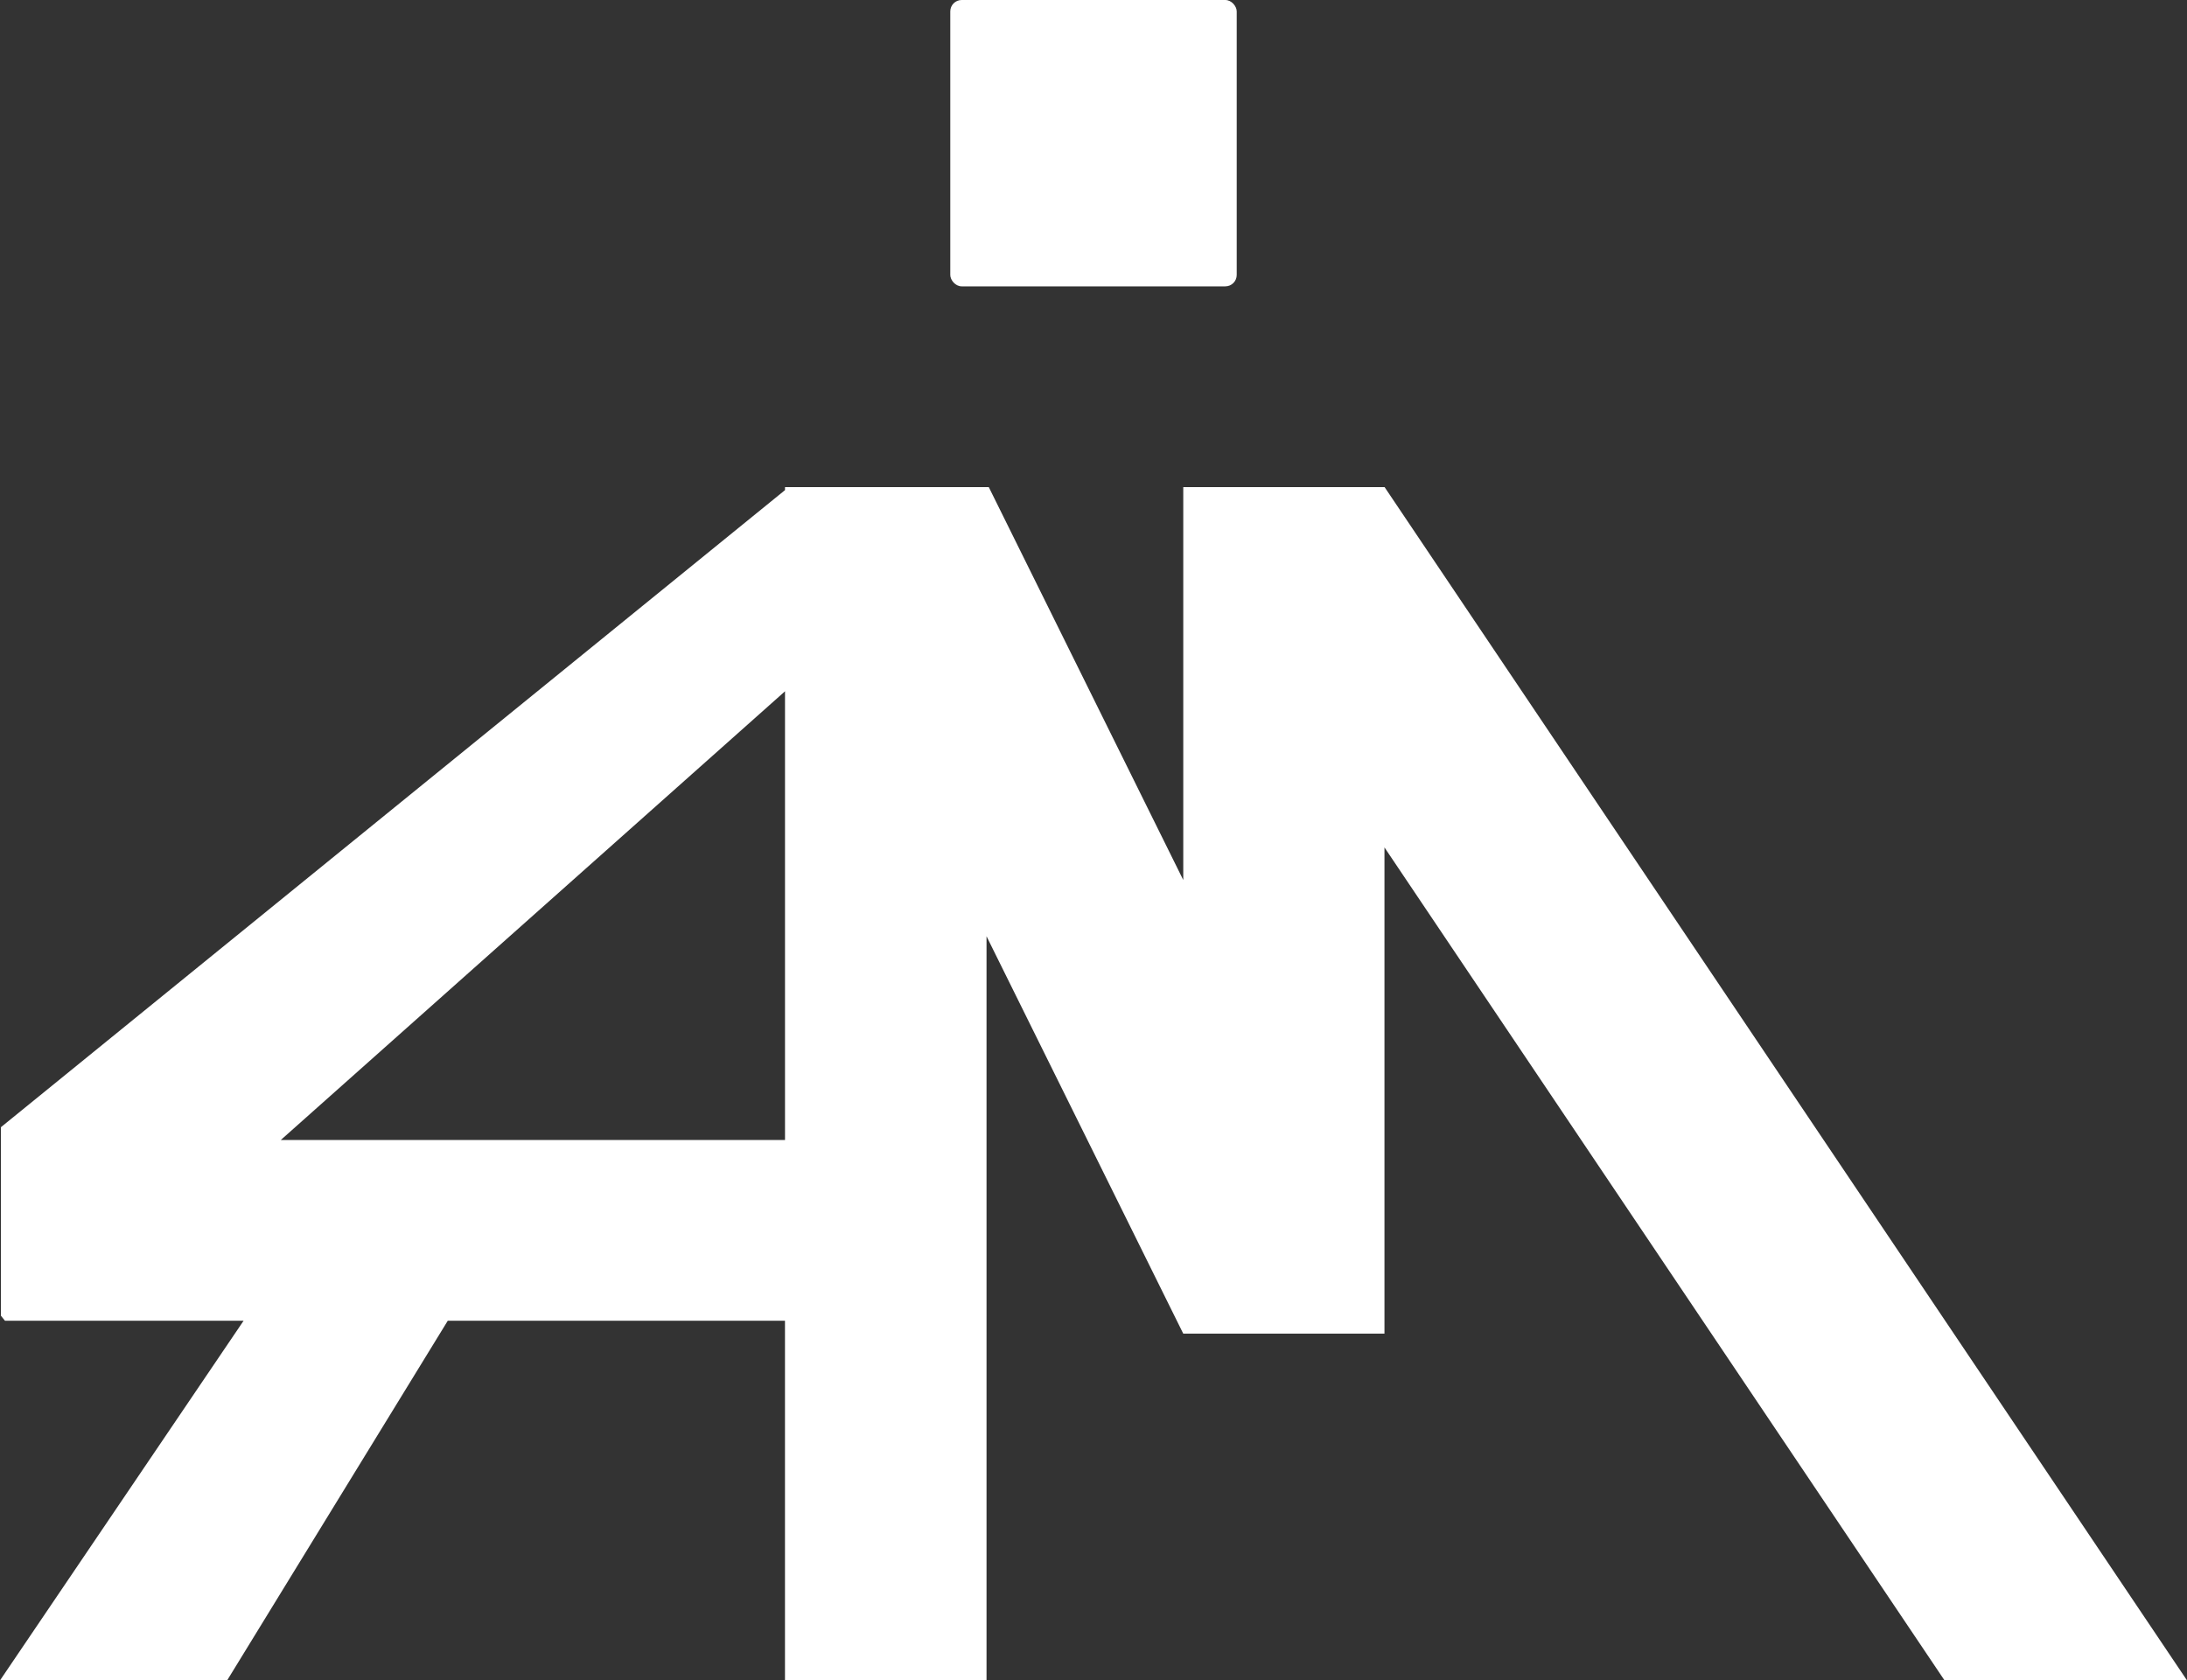 <svg id="Calque_1" data-name="Calque 1" xmlns="http://www.w3.org/2000/svg" viewBox="0 0 544.15 418.23"><rect x="0" y="0" width="544.15" height="418.23" fill="#333333" stroke="none"/><defs><style>.cls-1{fill:#fff;}</style></defs><title>logo-brand-no-border</title><path class="cls-1" d="M1032.42,452.11H982.33V549.9l-48.39-97.79h-50.7v.75L688.15,611.42v46.92l1,1.25h59.38l-60.62,89.53h56.51l54.91-89.53h83.9v89.53h50.15V563.9l48.94,98.89h50.07v-121l139.35,207.31h60.33ZM826.93,614.61H757.78l53.37-47.51,27.67-24.63,44.42-39.54V614.61Z" transform="translate(-687.92 -330.88)"/><rect class="cls-1" x="236.44" width="71.27" height="71.27" rx="2.84"/></svg>